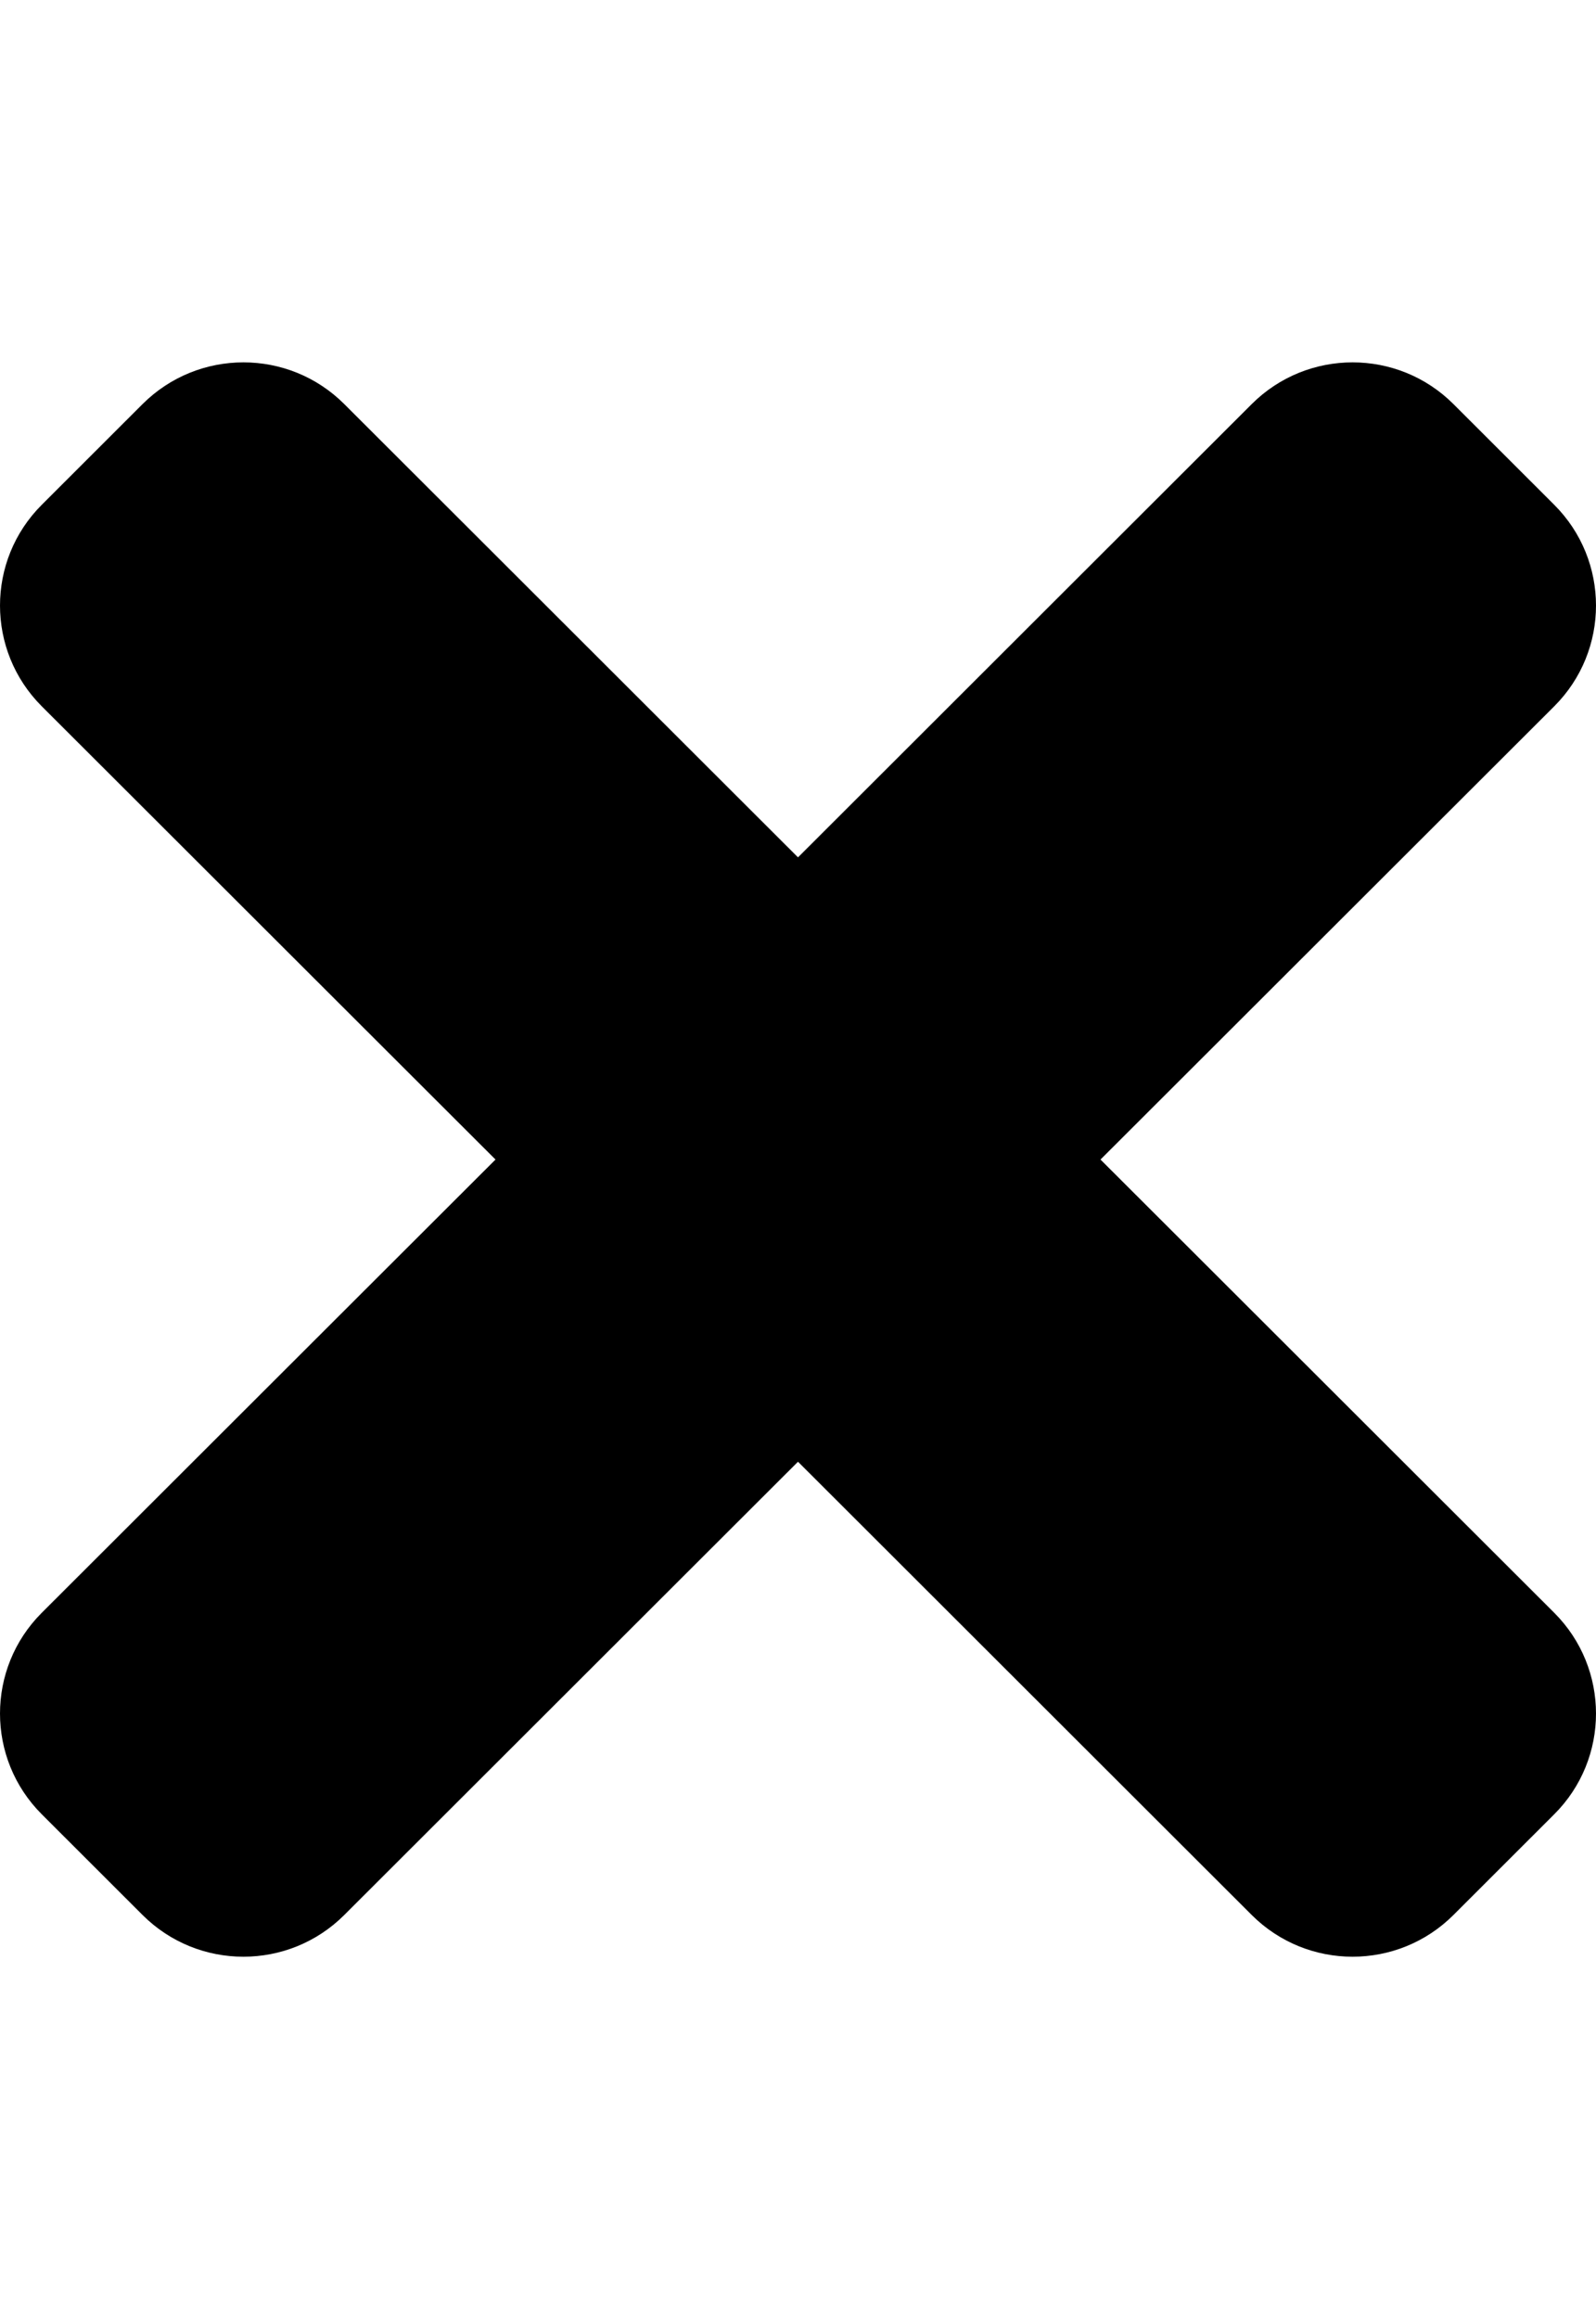 <?xml version="1.0" encoding="UTF-8"?>
<svg xmlns="http://www.w3.org/2000/svg" xmlns:xlink="http://www.w3.org/1999/xlink" width="146pt" height="212pt" viewBox="0 0 146 212" version="1.1">
<g id="surface1">
<path style=" stroke:none;fill-rule:nonzero;fill:rgb(0%,0%,0%);fill-opacity:1;" d="M 100.672 106 L 142.18 64.566 C 147.273 59.48 147.273 51.234 142.18 46.148 L 132.957 36.938 C 127.863 31.855 119.605 31.855 114.508 36.938 L 73 78.375 L 31.492 36.938 C 26.398 31.855 18.141 31.855 13.043 36.938 L 3.82 46.148 C -1.273 51.23 -1.273 59.477 3.82 64.566 L 45.328 106 L 3.82 147.434 C -1.273 152.52 -1.273 160.766 3.82 165.852 L 13.043 175.062 C 18.137 180.145 26.398 180.145 31.492 175.062 L 73 133.625 L 114.508 175.062 C 119.602 180.145 127.863 180.145 132.957 175.062 L 142.18 165.852 C 147.273 160.77 147.273 152.523 142.18 147.434 Z M 100.672 106 "/>
</g>
</svg>
